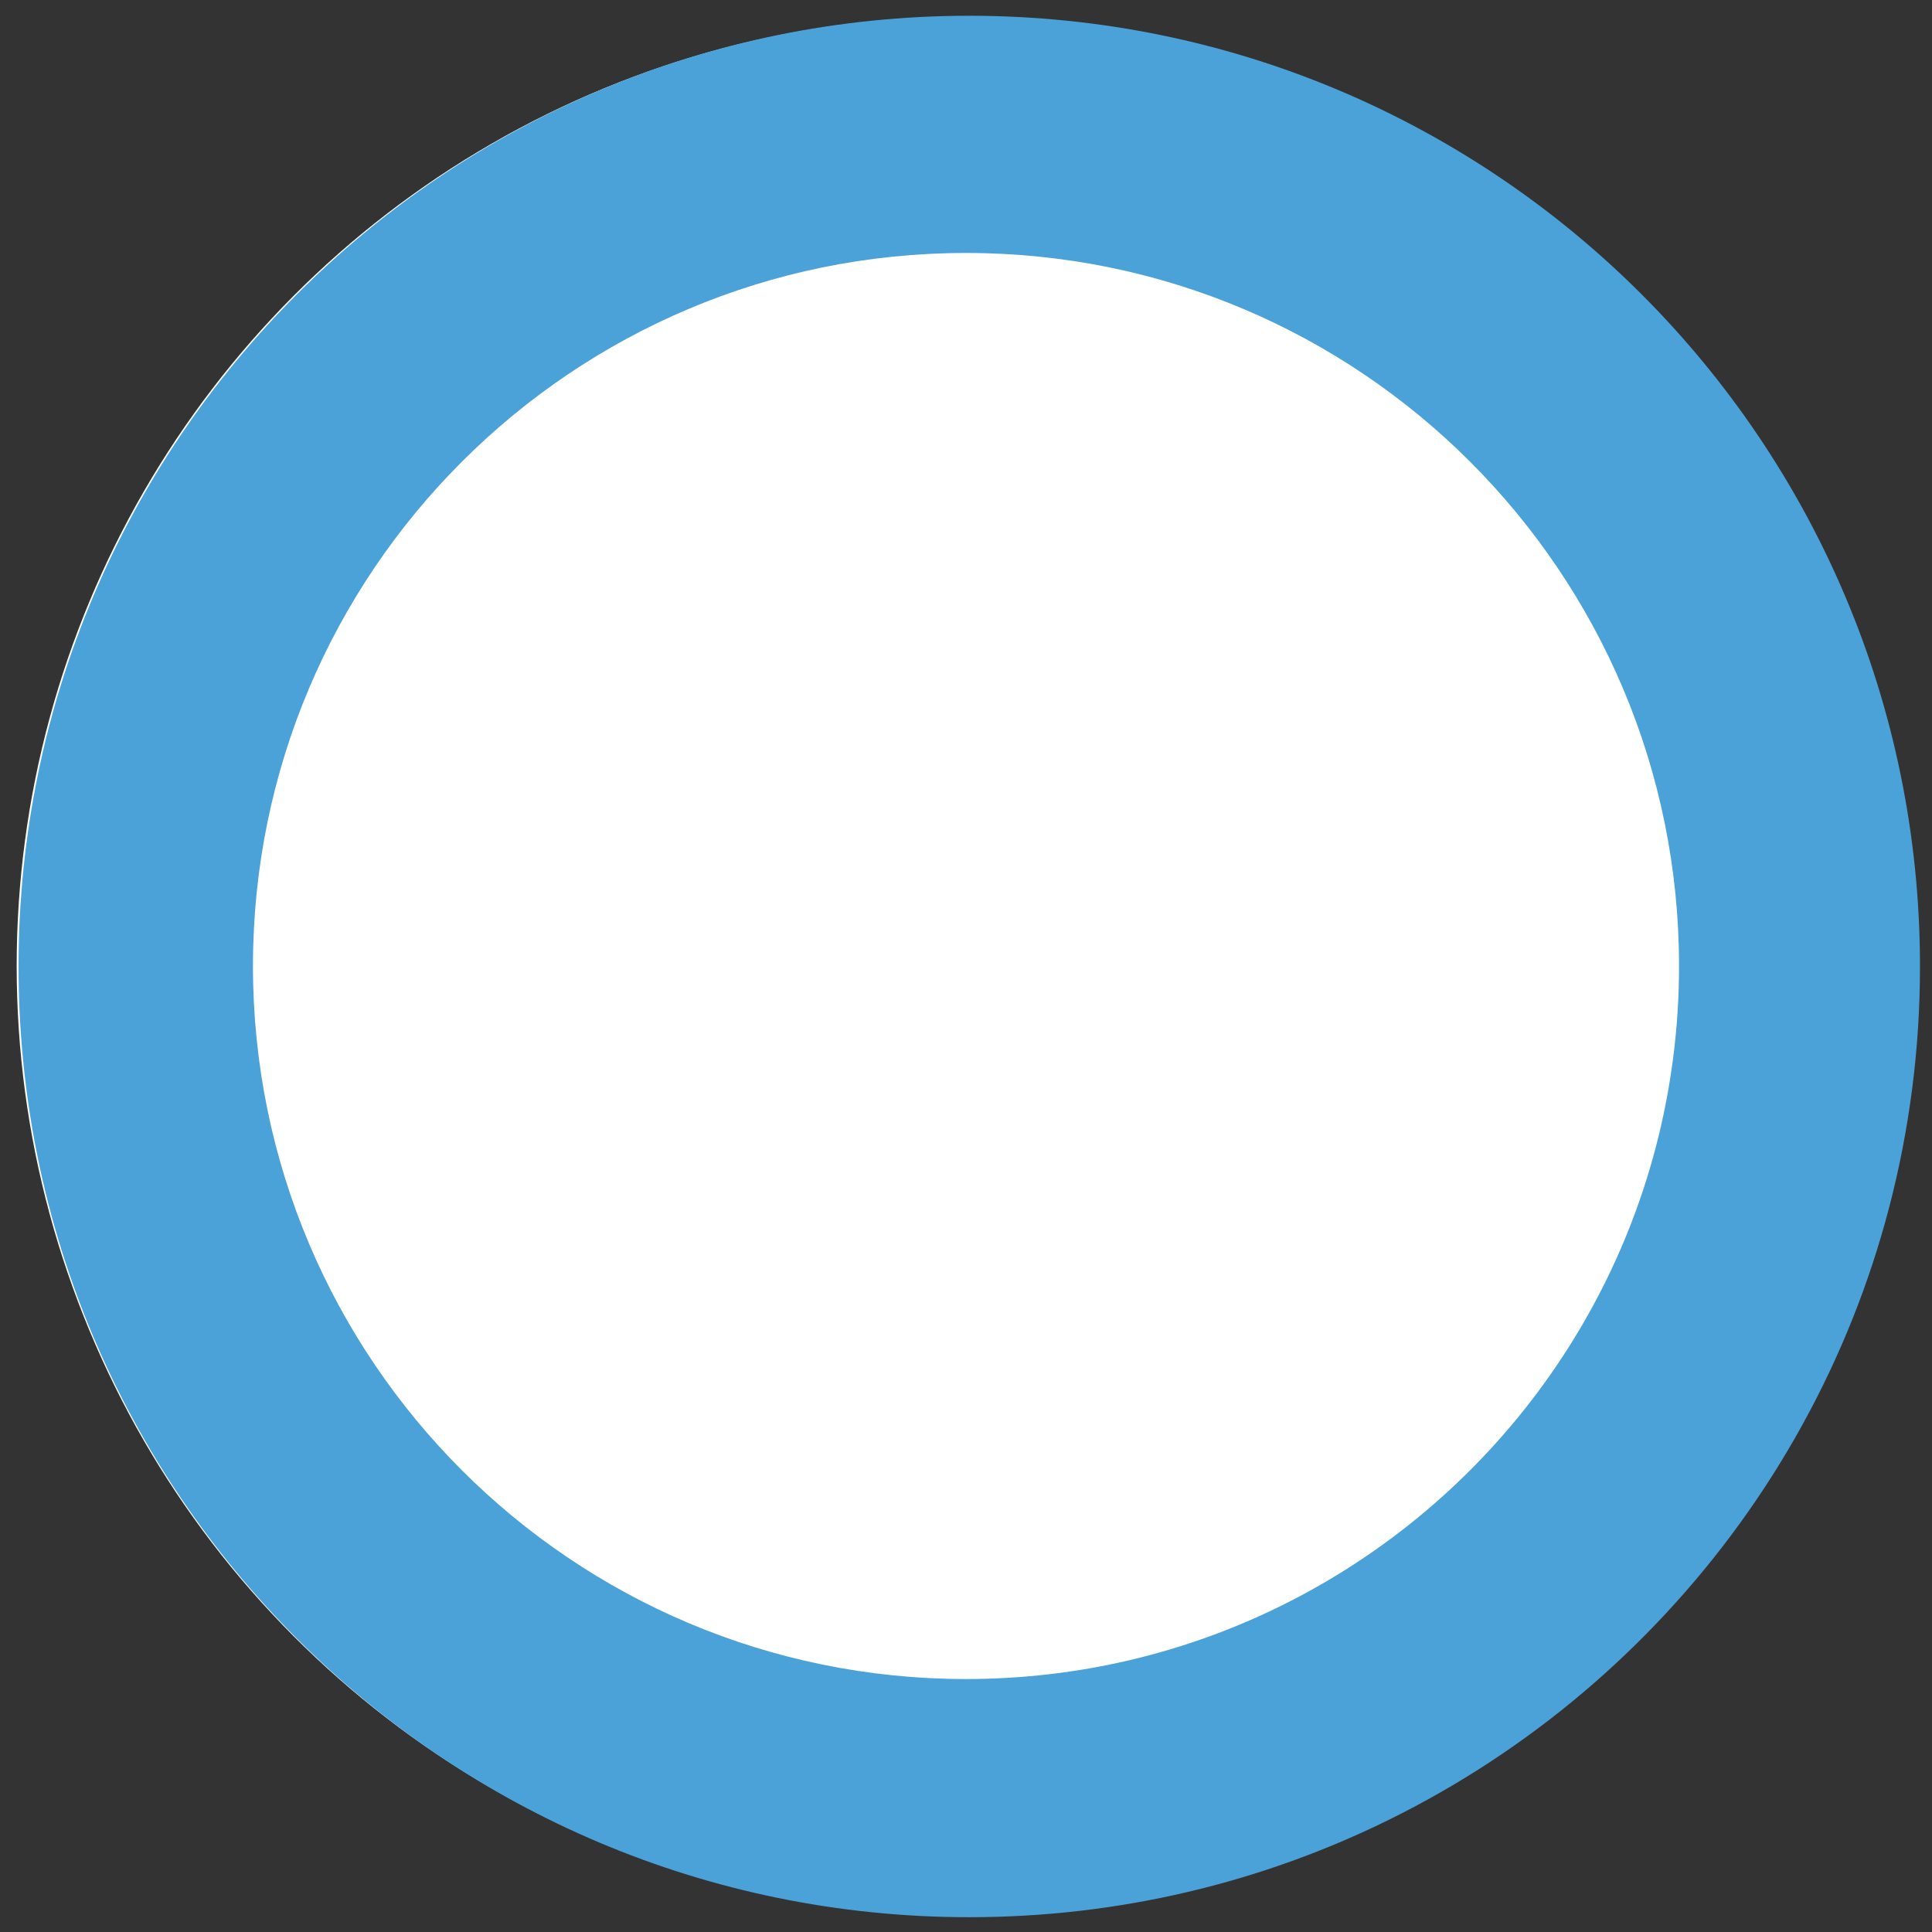 <?xml version="1.0" encoding="utf-8"?>
<!-- Generator: Adobe Illustrator 16.0.0, SVG Export Plug-In . SVG Version: 6.00 Build 0)  -->
<!DOCTYPE svg PUBLIC "-//W3C//DTD SVG 1.1//EN" "http://www.w3.org/Graphics/SVG/1.1/DTD/svg11.dtd">
<svg version="1.1" id="Layer_1" xmlns="http://www.w3.org/2000/svg" xmlns:xlink="http://www.w3.org/1999/xlink" x="0px" y="0px"
	 width="500px" height="500px" viewBox="0 0 500 500" enable-background="new 0 0 500 500" xml:space="preserve">
<rect x="0" y="0" width="500" height="500" fill="#333333" stroke="none"/>
<circle fill="#FFFFFF" cx="250" cy="250" r="245.684"/>
<path fill="#4BA2D9" d="M496.89,250.12c0,10.71-0.68,21.25-2.02,31.6C484.2,365.03,431.85,435.31,359.4,470.98
	C326.66,487.11,289.8,496.17,250.84,496.17C114.95,496.17,4.8,386.01,4.8,250.12C4.8,114.24,114.95,4.08,250.84,4.08
	C386.73,4.08,496.89,114.24,496.89,250.12z"/>
<path fill="#FFFFFF" d="M434.534,249.997c0,8.032-0.51,15.938-1.515,23.698c-8.003,62.484-47.265,115.194-101.602,141.946
	c-24.556,12.099-52.201,18.893-81.421,18.893c-101.918,0-184.531-82.62-184.531-184.537c0-101.911,82.613-184.531,184.531-184.531
	S434.534,148.086,434.534,249.997z"/>
<path fill="#FFFFFF" d="M373.022,249.998c0,5.355-0.34,10.625-1.01,15.799c-5.335,41.656-31.51,76.796-67.734,94.631
	c-16.37,8.065-34.801,12.595-54.28,12.595c-67.945,0-123.021-55.08-123.021-123.025c0-67.94,55.075-123.02,123.021-123.02
	S373.022,182.058,373.022,249.998z"/>
</svg>
